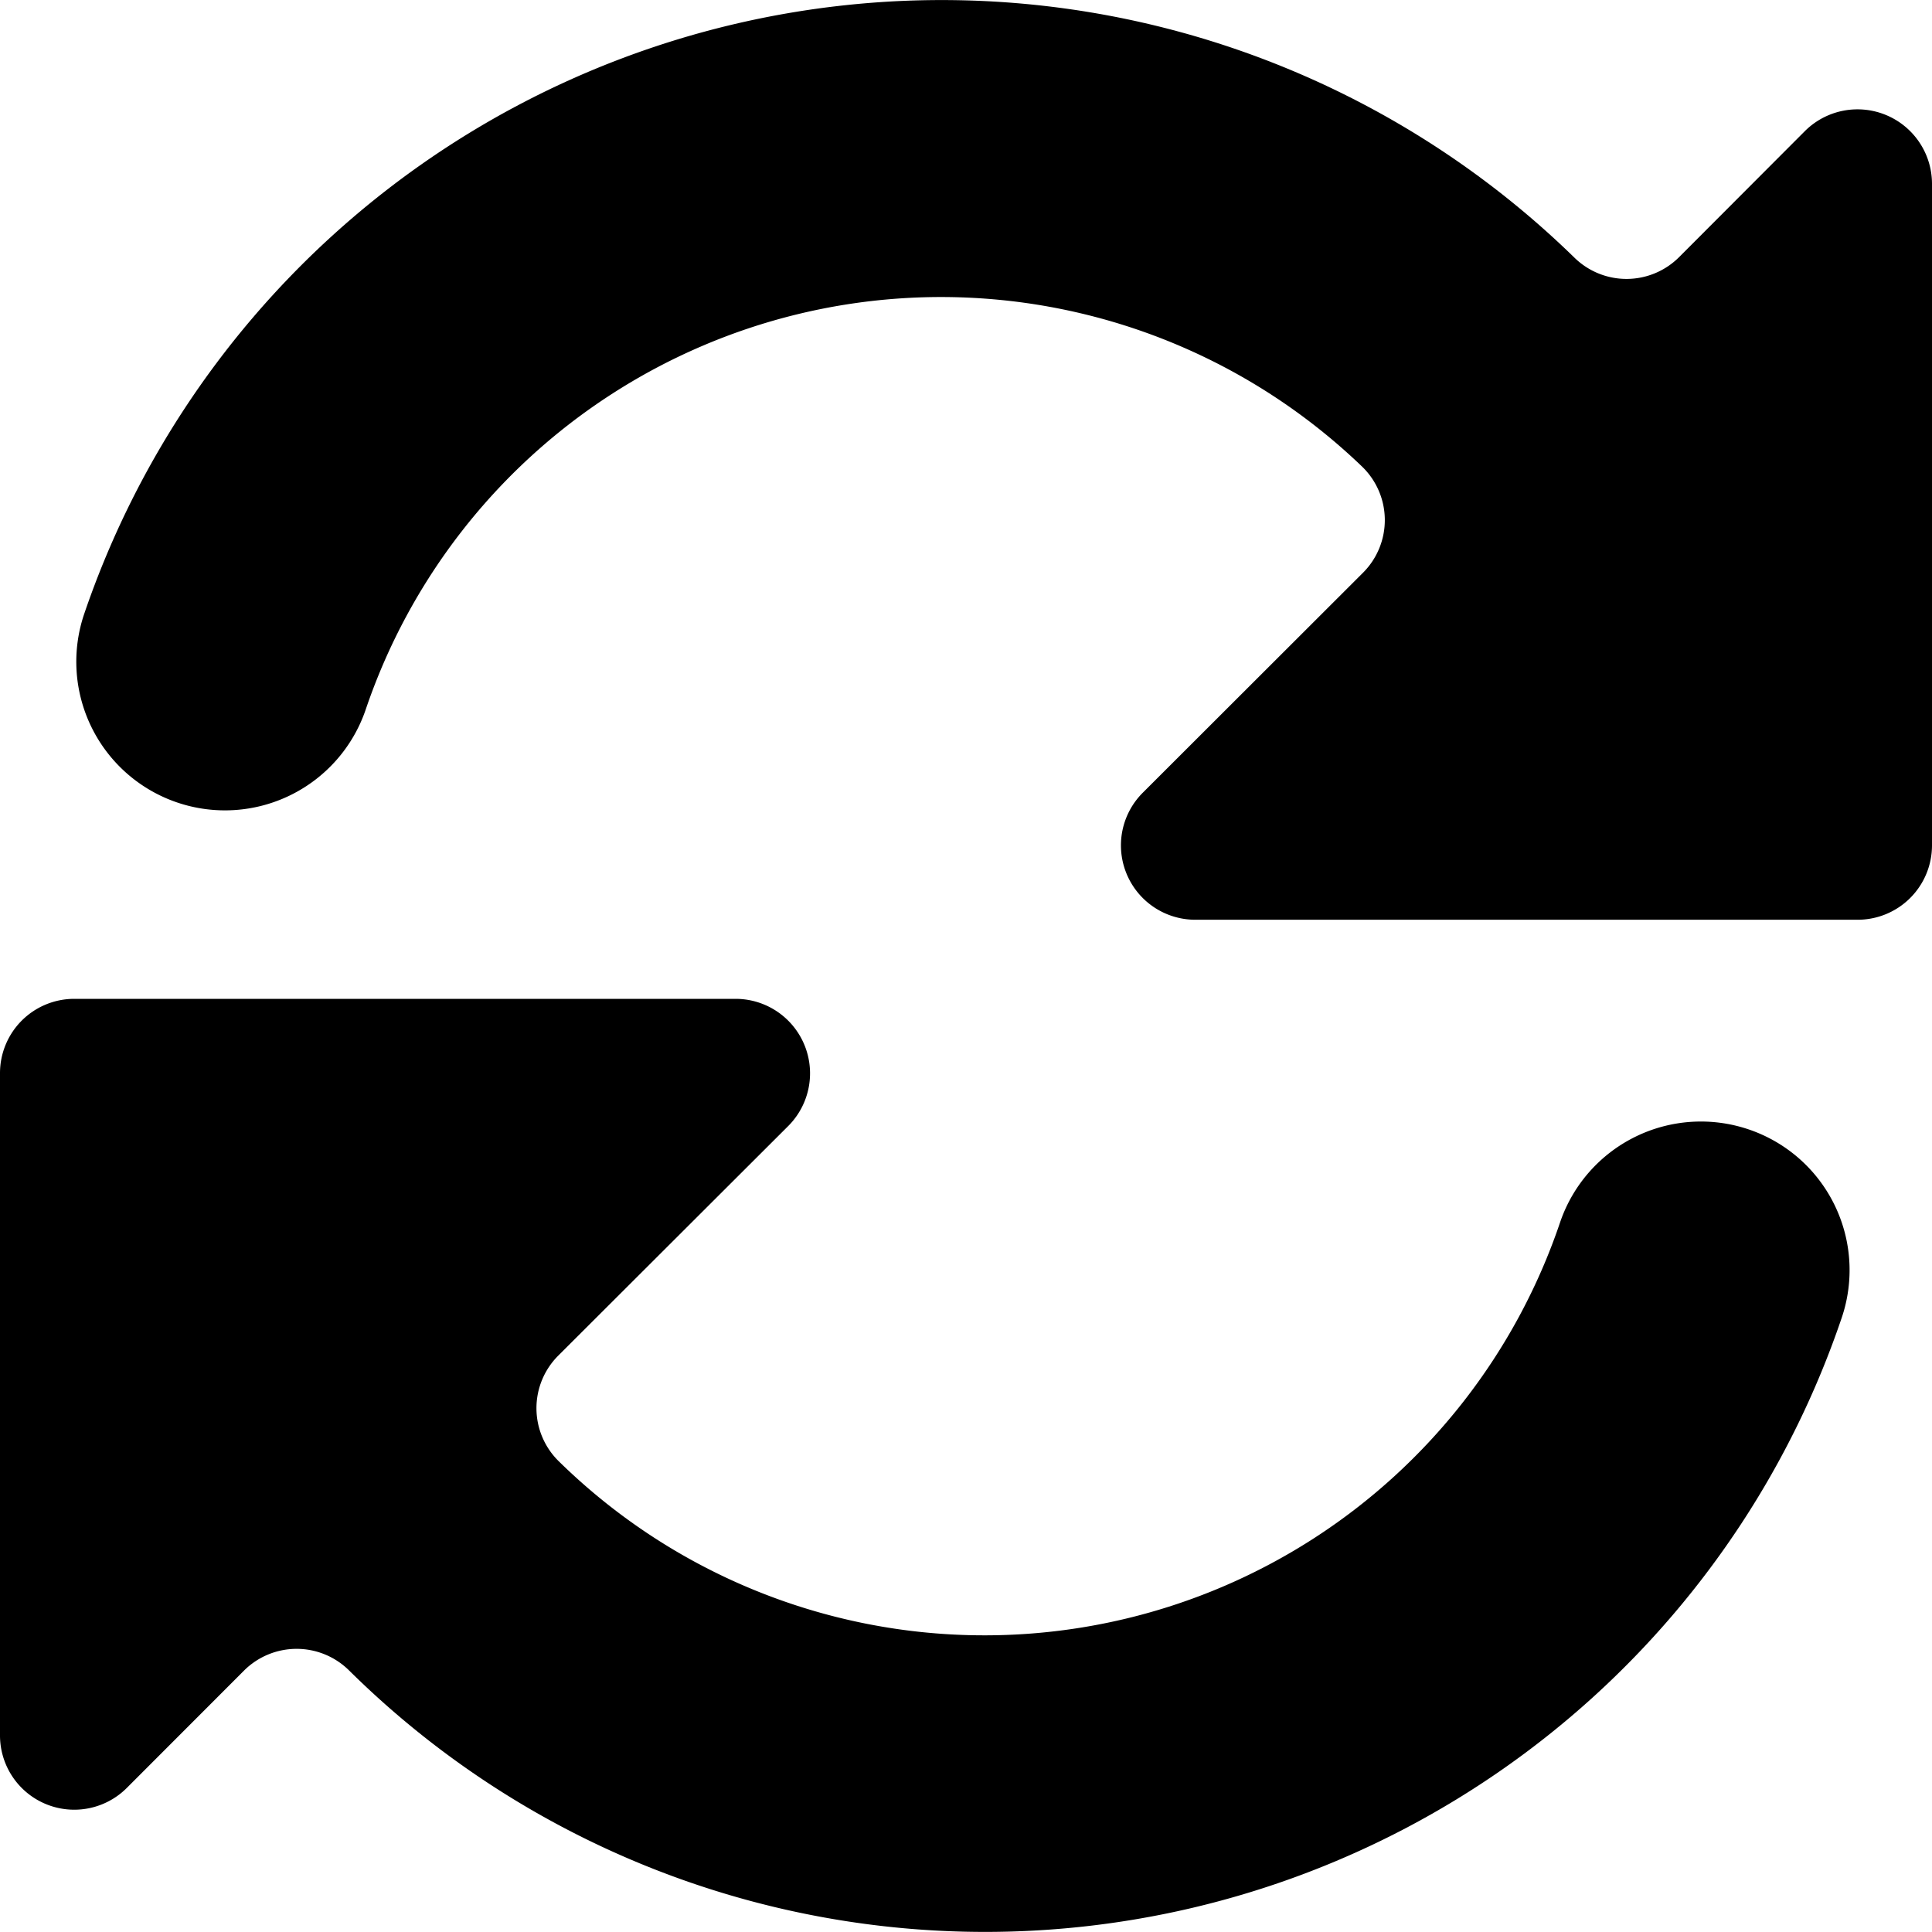 <svg xmlns="http://www.w3.org/2000/svg" fill="none" viewBox="0 0 16 16">
  <path fill="currentColor" d="M14.484 9.354a1.232 1.232 0 0 0-1.563.766 5.032 5.032 0 0 1-8.29 1.985.615.615 0 0 1-.007-.879L6.53 9.323a.617.617 0 0 0-.434-1.051H.615A.615.615 0 0 0 0 8.887v5.485a.615.615 0 0 0 1.05.435l.973-.974a.617.617 0 0 1 .867 0 7.49 7.49 0 0 0 12.36-2.913 1.23 1.23 0 0 0-.766-1.566z"/>
  <path fill="currentColor" d="M16 1.52a.617.617 0 0 0-1.051-.436L13.905 2.13a.616.616 0 0 1-.864.006A7.502 7.502 0 0 0 .698 5.082a1.23 1.23 0 1 0 2.33.796 5.031 5.031 0 0 1 8.25-2.016.616.616 0 0 1 .012.879L9.463 6.566A.616.616 0 0 0 9.9 7.617h5.486A.616.616 0 0 0 16 7.002V1.52z"/>
</svg>
